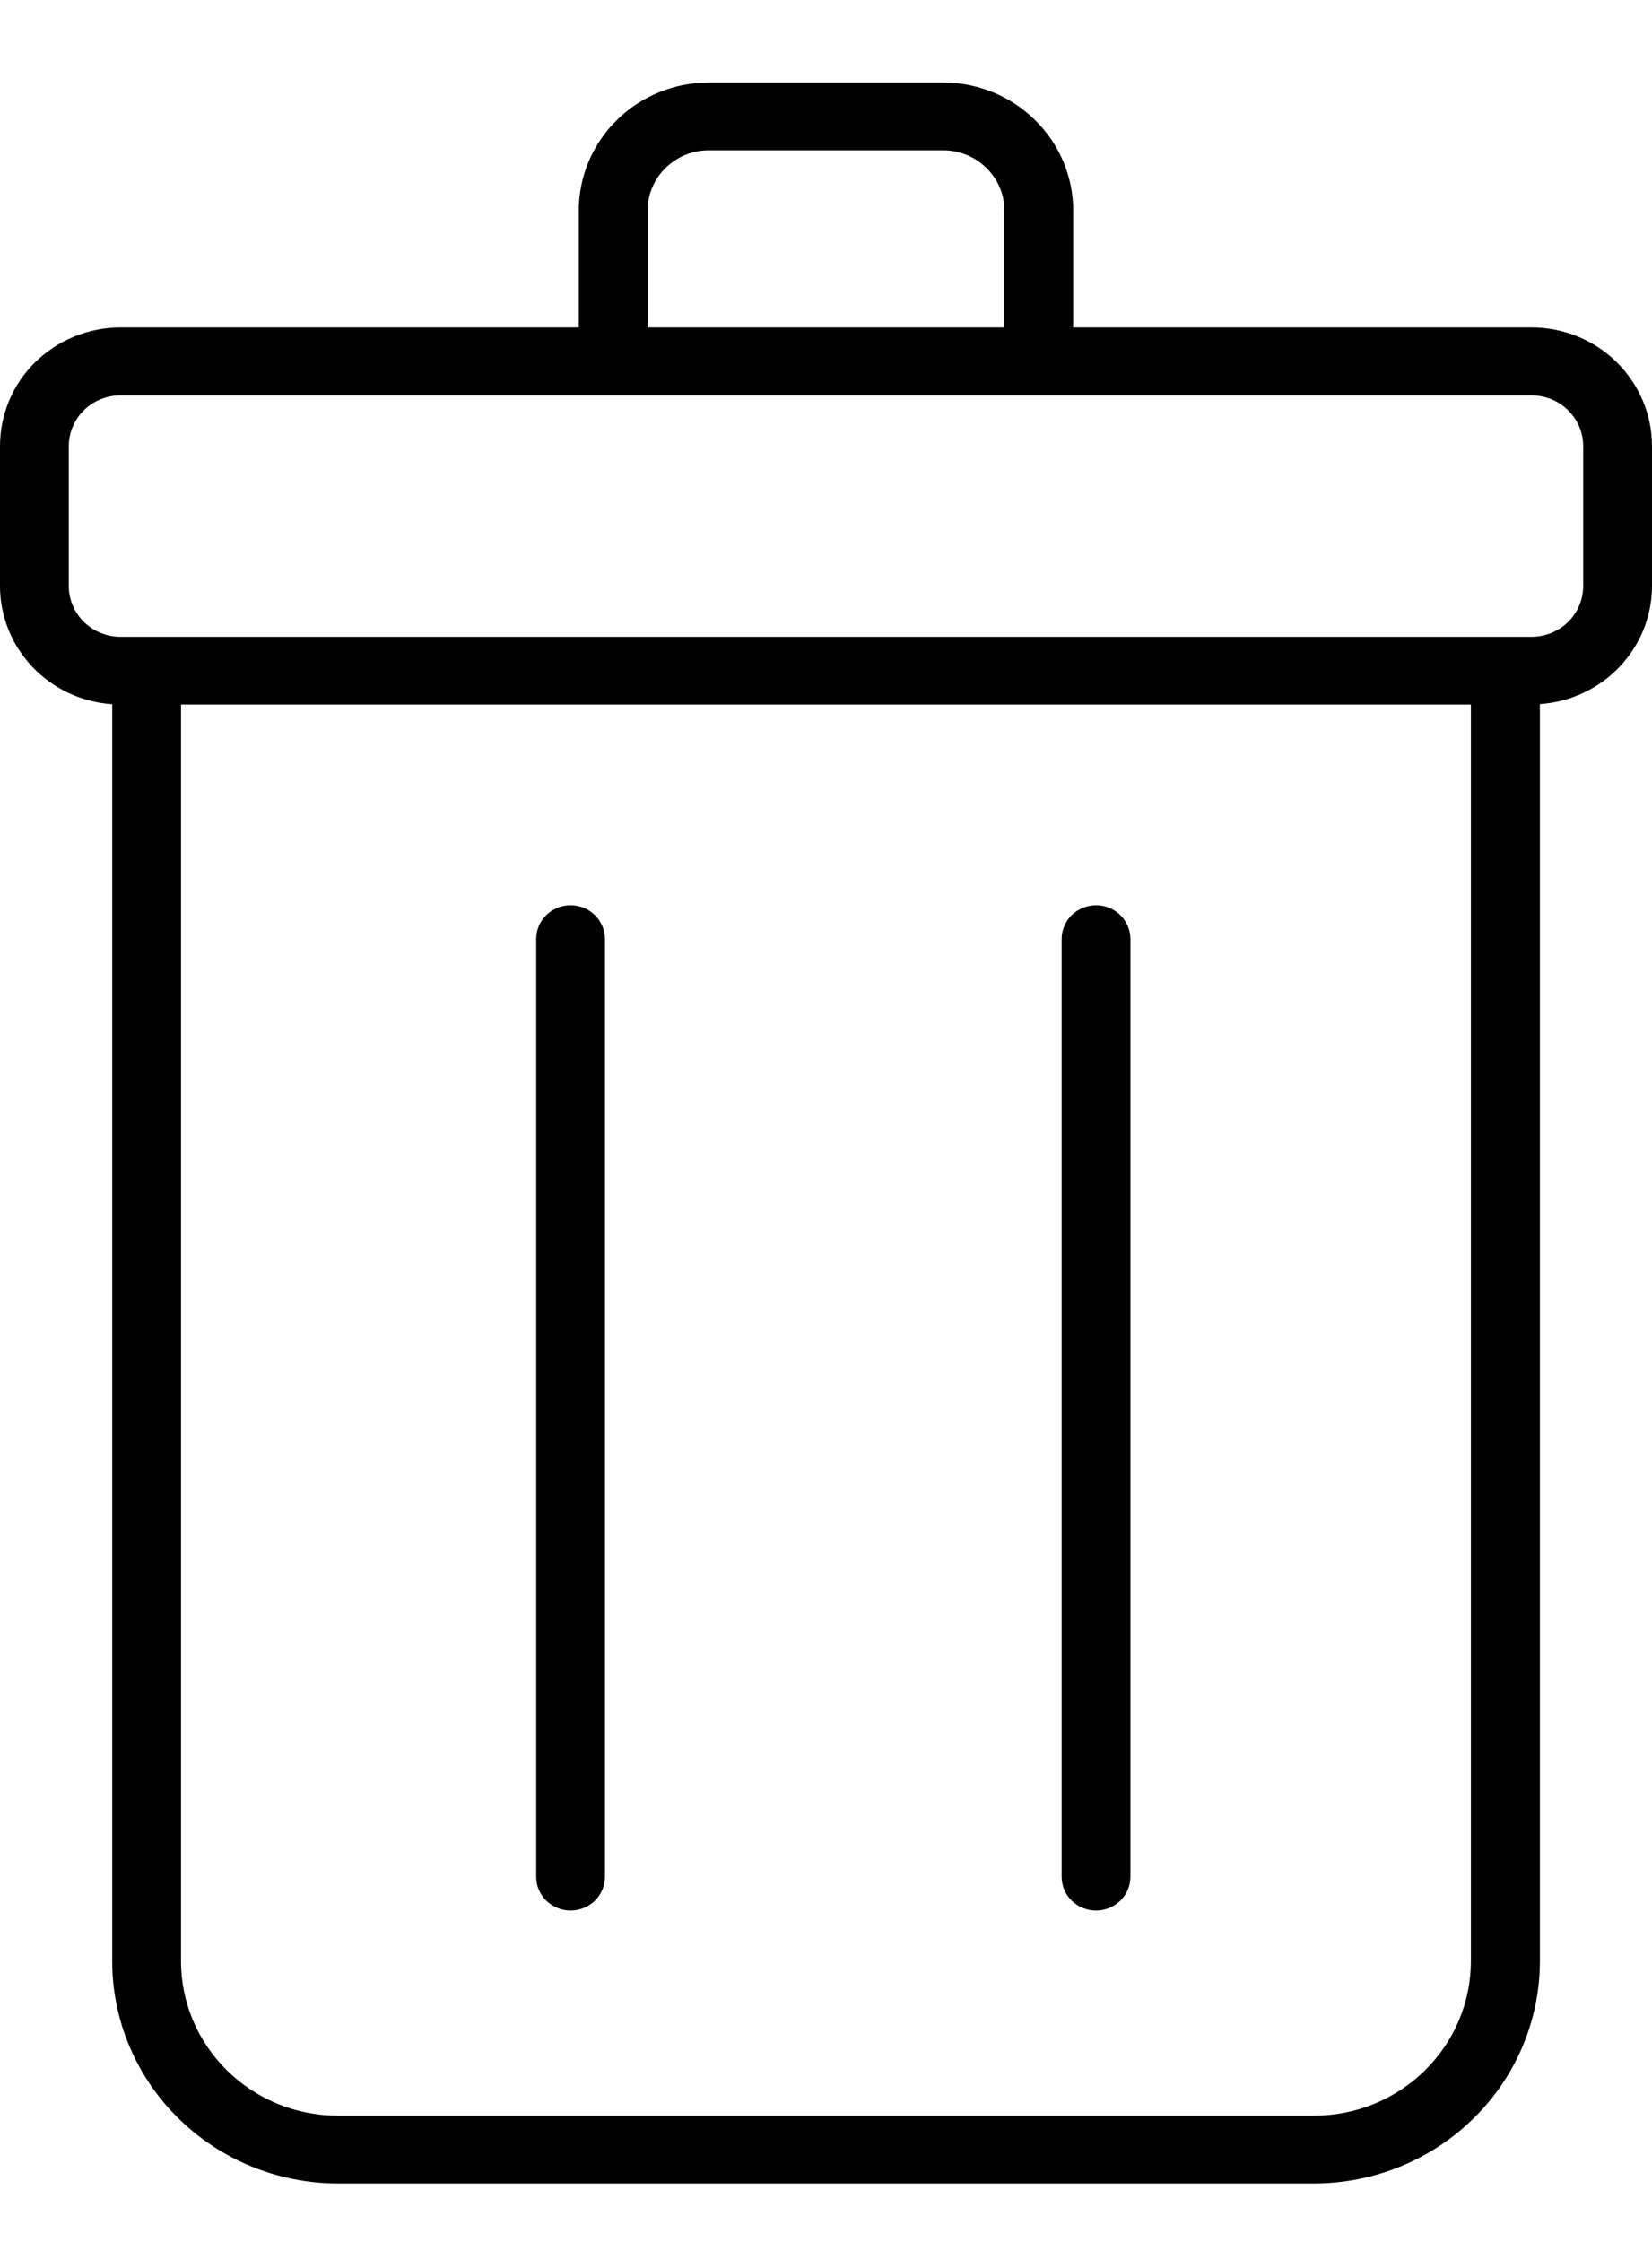 <svg width="14" height="19" viewBox="0 0 14 19" fill="none" xmlns="http://www.w3.org/2000/svg">
<path d="M1.021 2.775H4.905V1.784C4.905 1.497 5.021 1.221 5.227 1.018C5.434 0.814 5.714 0.7 6.006 0.699H7.994C8.286 0.7 8.566 0.814 8.772 1.018C8.979 1.221 9.095 1.497 9.095 1.784V2.775H12.979C13.25 2.775 13.51 2.881 13.701 3.07C13.892 3.258 14 3.514 14 3.78V4.965C14 5.22 13.902 5.465 13.725 5.651C13.549 5.837 13.307 5.95 13.05 5.967V16.622C13.049 17.121 12.848 17.599 12.489 17.952C12.131 18.305 11.645 18.504 11.138 18.505H2.862C2.355 18.504 1.869 18.305 1.511 17.952C1.153 17.599 0.951 17.121 0.951 16.622V5.968C0.693 5.951 0.451 5.838 0.275 5.652C0.098 5.466 -0 5.221 -0 4.966V3.781C-0 3.649 0.026 3.519 0.077 3.396C0.128 3.274 0.203 3.163 0.298 3.07C0.393 2.977 0.506 2.902 0.63 2.852C0.754 2.801 0.886 2.775 1.021 2.775ZM8.512 1.784C8.512 1.649 8.457 1.519 8.36 1.424C8.263 1.328 8.131 1.274 7.994 1.274H6.006C5.869 1.274 5.737 1.328 5.64 1.424C5.543 1.519 5.488 1.649 5.488 1.784V2.775H8.512V1.784ZM1.534 16.622C1.534 16.968 1.674 17.301 1.923 17.546C2.172 17.792 2.509 17.93 2.861 17.93H11.138C11.49 17.93 11.827 17.792 12.076 17.546C12.325 17.301 12.465 16.968 12.465 16.622V5.971H1.534V16.622ZM0.583 4.966C0.583 5.08 0.629 5.19 0.711 5.271C0.793 5.351 0.905 5.397 1.021 5.397H12.979C13.095 5.397 13.207 5.351 13.289 5.271C13.371 5.19 13.417 5.08 13.417 4.966V3.781C13.417 3.667 13.371 3.558 13.289 3.477C13.207 3.396 13.095 3.351 12.979 3.351H1.021C0.905 3.351 0.793 3.396 0.711 3.477C0.629 3.558 0.583 3.667 0.583 3.781V4.966Z" fill="black"/>
<path d="M9.288 16.192C9.211 16.192 9.137 16.161 9.082 16.108C9.027 16.054 8.997 15.981 8.997 15.904V7.959C8.997 7.883 9.027 7.81 9.082 7.756C9.137 7.702 9.211 7.672 9.288 7.672C9.366 7.672 9.44 7.702 9.495 7.756C9.549 7.81 9.58 7.883 9.58 7.959V15.904C9.58 15.981 9.549 16.054 9.495 16.108C9.44 16.161 9.366 16.192 9.288 16.192Z" fill="black"/>
<path d="M4.835 16.192C4.758 16.192 4.684 16.161 4.629 16.108C4.574 16.054 4.544 15.981 4.544 15.904V7.959C4.544 7.883 4.574 7.81 4.629 7.756C4.684 7.702 4.758 7.672 4.835 7.672C4.913 7.672 4.987 7.702 5.042 7.756C5.096 7.81 5.127 7.883 5.127 7.959V15.904C5.127 15.981 5.096 16.054 5.042 16.108C4.987 16.161 4.913 16.192 4.835 16.192Z" fill="black"/>
</svg>
